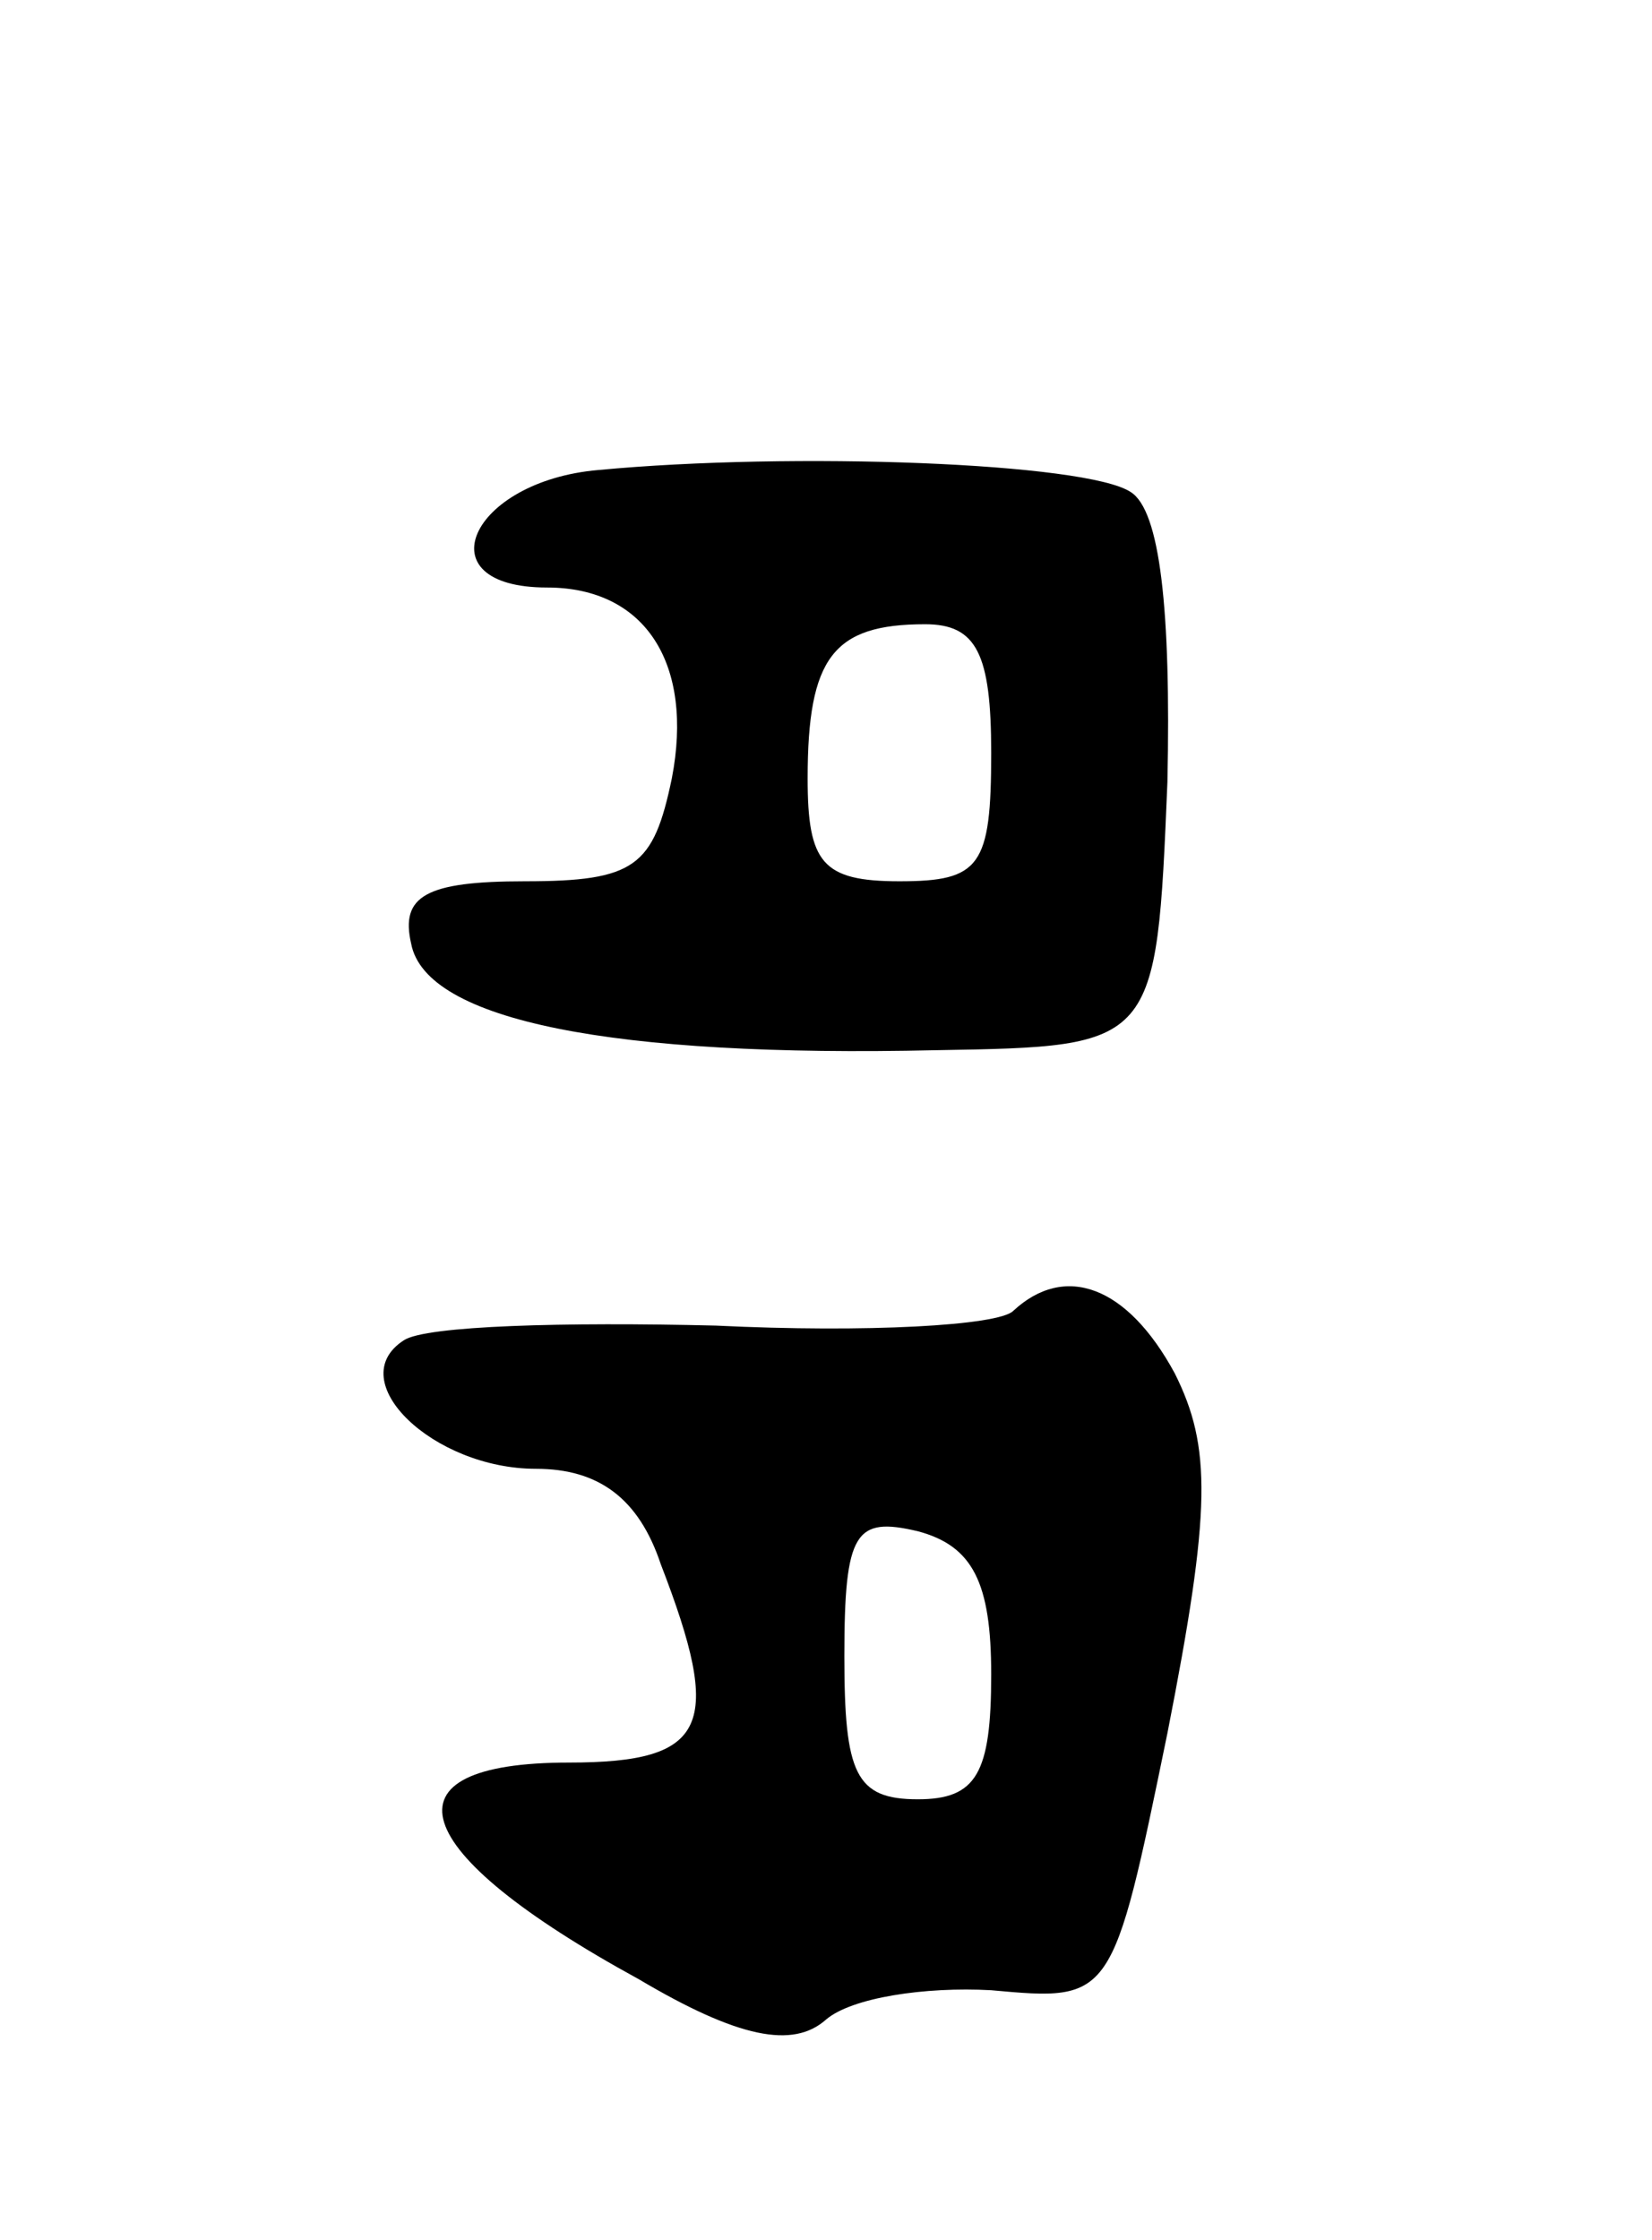<svg version="1.0" xmlns="http://www.w3.org/2000/svg"
 width="45pt" height="61pt" viewBox="0 0 45 61"
 preserveAspectRatio="xMidYMid meet">
<g transform="translate(0,61) scale(0.1,-0.1)"
fill="#000000" stroke="none">
<path d="M163 482 c-35 -3 -48 -32 -14 -32 27 0 40 -21 34 -52 -5 -24 -10 -28
-40 -28 -27 0 -34 -4 -31 -17 4 -21 55 -31 143 -29 60 1 60 1 63 73 1 47 -2
74 -10 79 -12 8 -92 11 -145 6z m107 -77 c0 -31 -3 -35 -25 -35 -21 0 -25 5
-25 28 0 33 7 42 32 42 14 0 18 -8 18 -35z"/>
<path d="M276 253 c-4 -4 -40 -6 -81 -4 -41 1 -79 0 -85 -4 -17 -11 8 -35 36
-35 17 0 28 -8 34 -26 17 -44 13 -54 -25 -54 -52 0 -45 -24 19 -59 27 -16 42
-19 51 -11 7 6 27 9 45 8 33 -3 33 -3 48 70 12 61 12 78 2 98 -13 24 -30 30
-44 17z m-6 -99 c0 -27 -4 -34 -20 -34 -17 0 -20 7 -20 39 0 34 3 38 20 34 15
-4 20 -14 20 -39z"/>
</g>
</svg>
